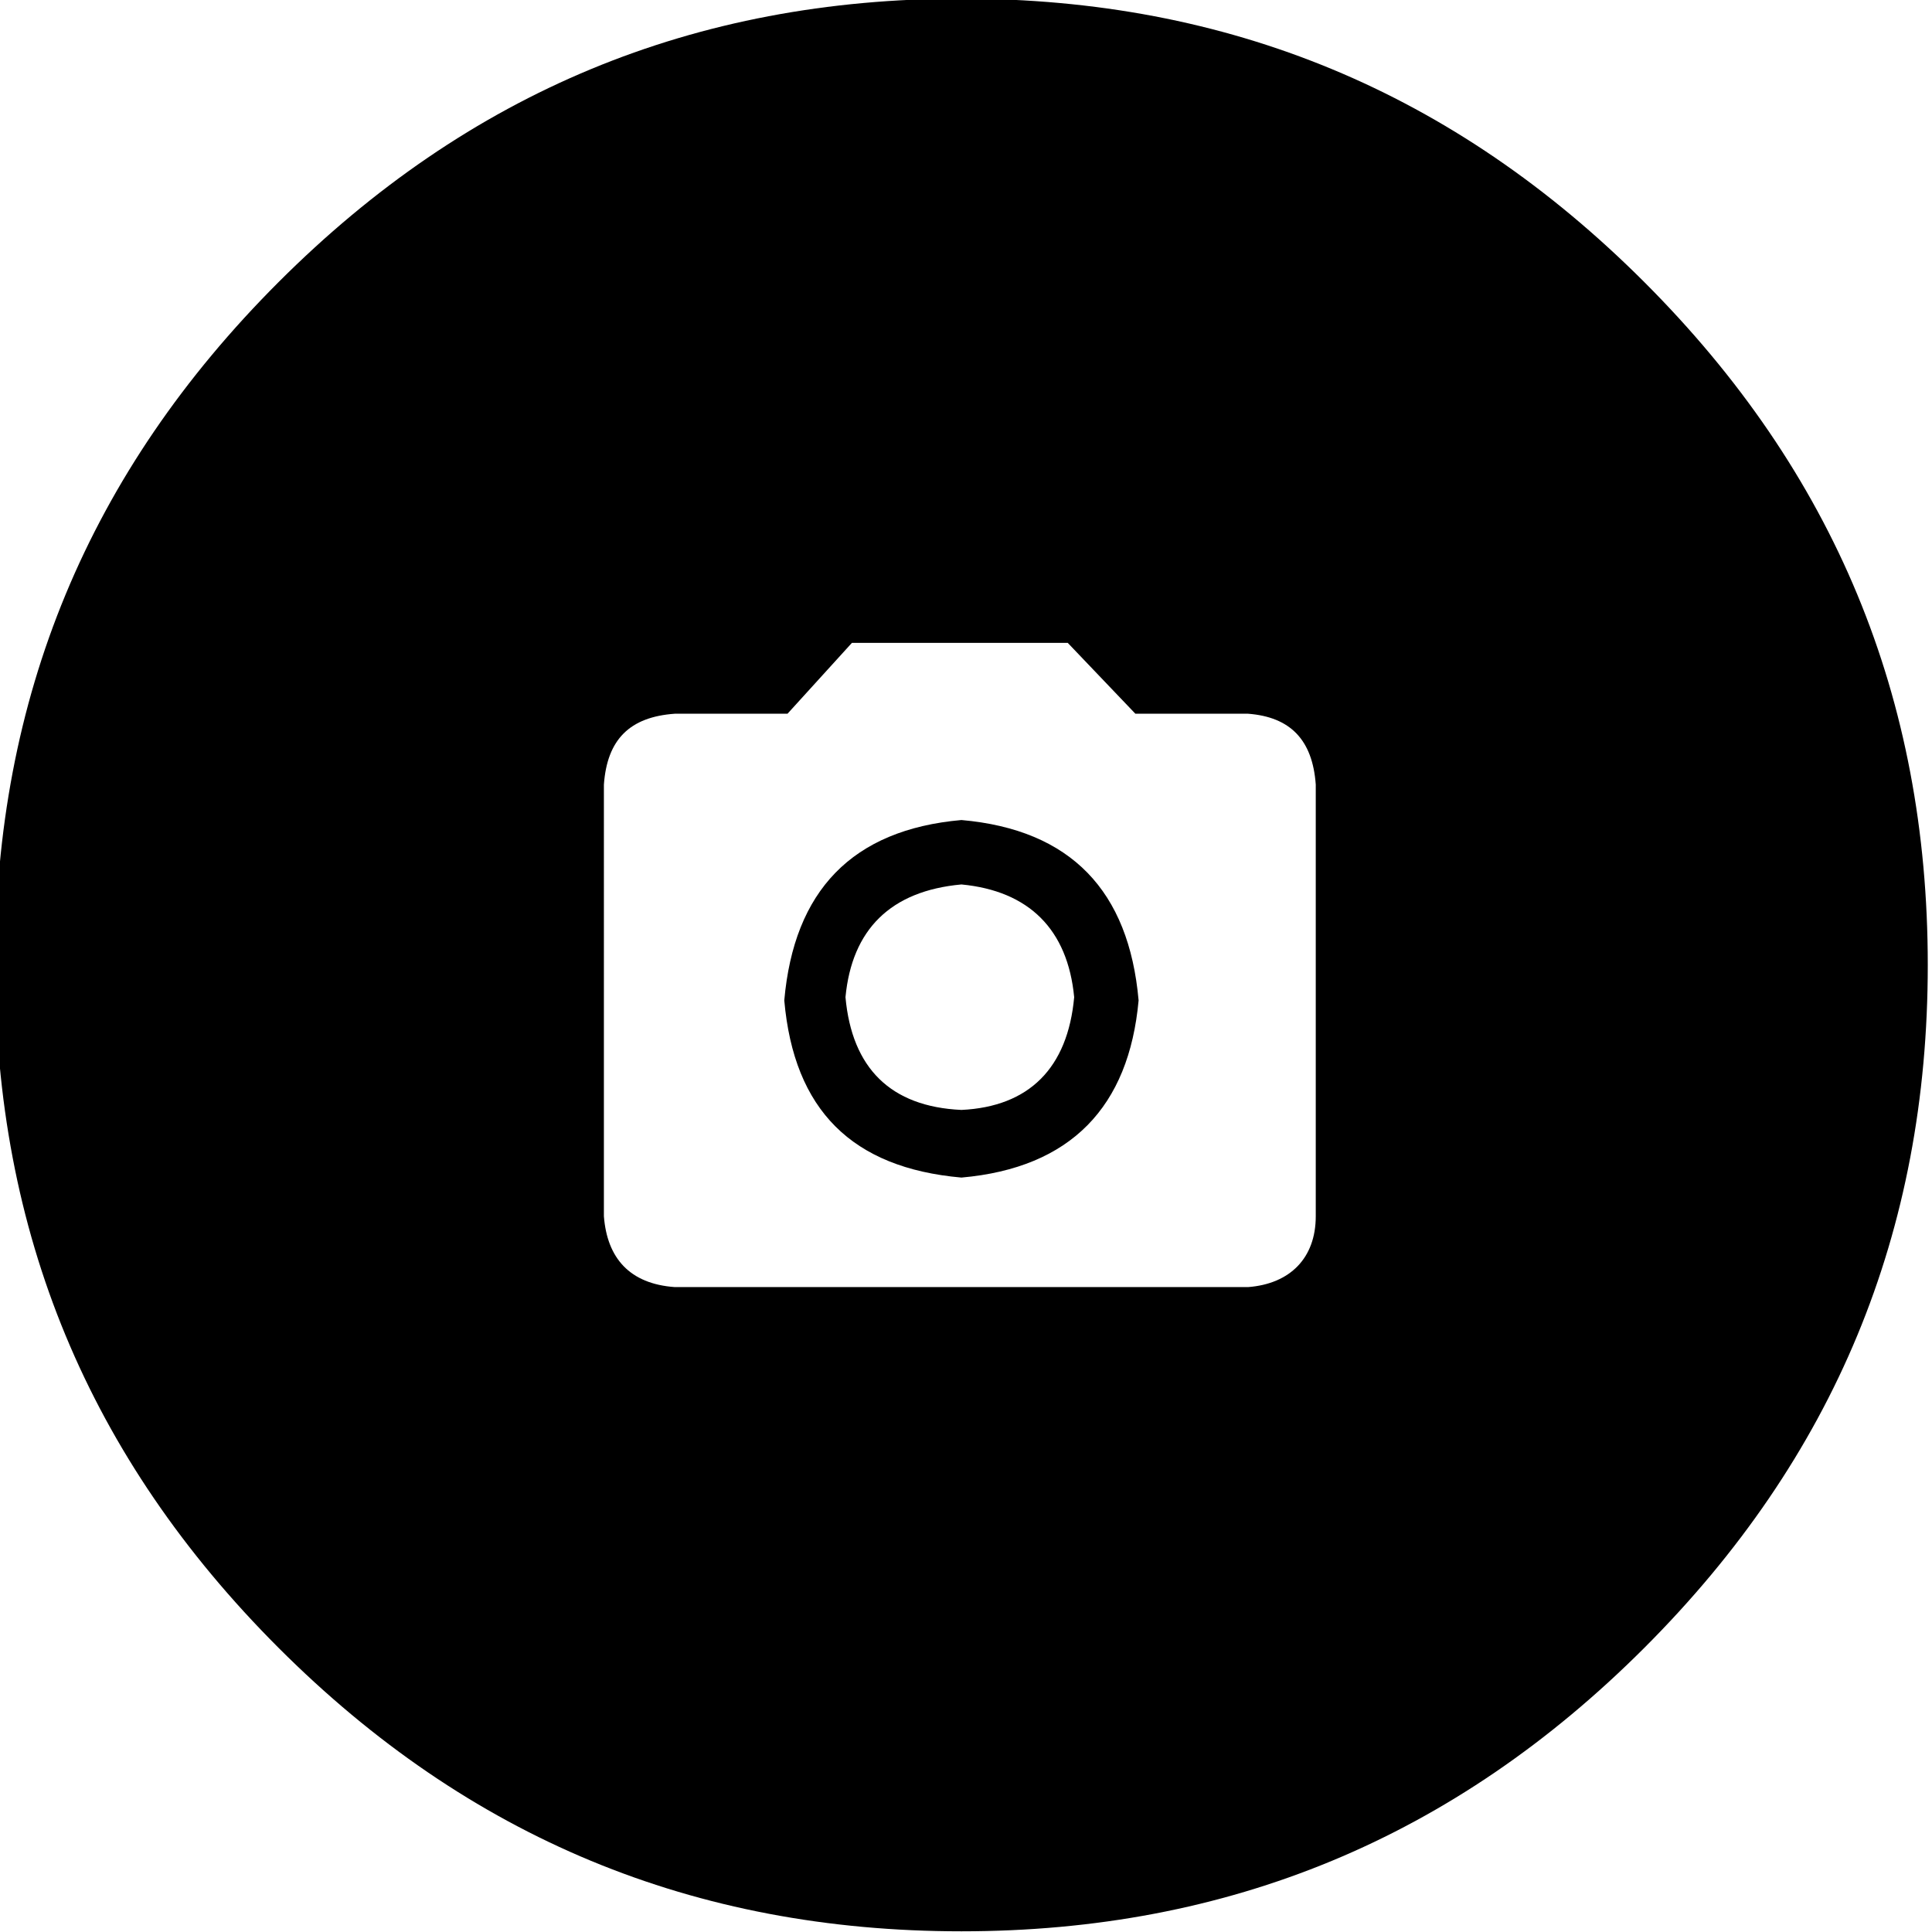 <?xml version="1.0" encoding="utf-8"?>
<!-- Generator: Adobe Illustrator 23.1.1, SVG Export Plug-In . SVG Version: 6.00 Build 0)  -->
<svg version="1.1" id="Ebene_1" xmlns="http://www.w3.org/2000/svg" xmlns:xlink="http://www.w3.org/1999/xlink" x="0px" y="0px"
	 viewBox="0 0 58 58" style="enable-background:new 0 0 58 58;" xml:space="preserve">
<g transform="matrix( 0.967, 0, 0, 0.967, 397,31) ">
	<g transform="matrix( 1, 0, 0, 1, 0,0) ">
		<g>
			<g id="Symbol_83_0_Layer0_0_FILL">
				<path d="M-359.5-23.3c-5.9-5.9-12.9-8.8-21.2-8.8c-8.3,0-15.3,2.9-21.2,8.8s-8.8,12.9-8.8,21.2s2.9,15.3,8.8,21.2
					s12.9,8.8,21.2,8.8c8.3,0,15.3-2.9,21.2-8.8s8.8-12.9,8.8-21.2S-353.6-17.4-359.5-23.3 M-371.8-9.9c1.3,0.1,2,0.8,2.1,2.2V5.7
					c0,1.3-0.8,2.1-2.1,2.2h-17.8c-1.4-0.1-2.1-0.9-2.2-2.2V-7.7c0.1-1.4,0.8-2.1,2.2-2.2h3.5l2-2.2h6.7l2.1,2.2H-371.8 M-380.7,4.5
					c3.4-0.3,5.2-2.2,5.5-5.5c-0.3-3.4-2.1-5.3-5.5-5.6c-3.4,0.3-5.2,2.2-5.5,5.6C-385.9,2.4-384.1,4.2-380.7,4.5 M-380.7,2.4
					c-2.2-0.1-3.4-1.3-3.6-3.5c0.2-2.1,1.4-3.3,3.6-3.5c2.1,0.2,3.3,1.4,3.5,3.5C-377.4,1.1-378.6,2.3-380.7,2.4z"/>
			</g>
		</g>
	</g>
</g>
</svg>
